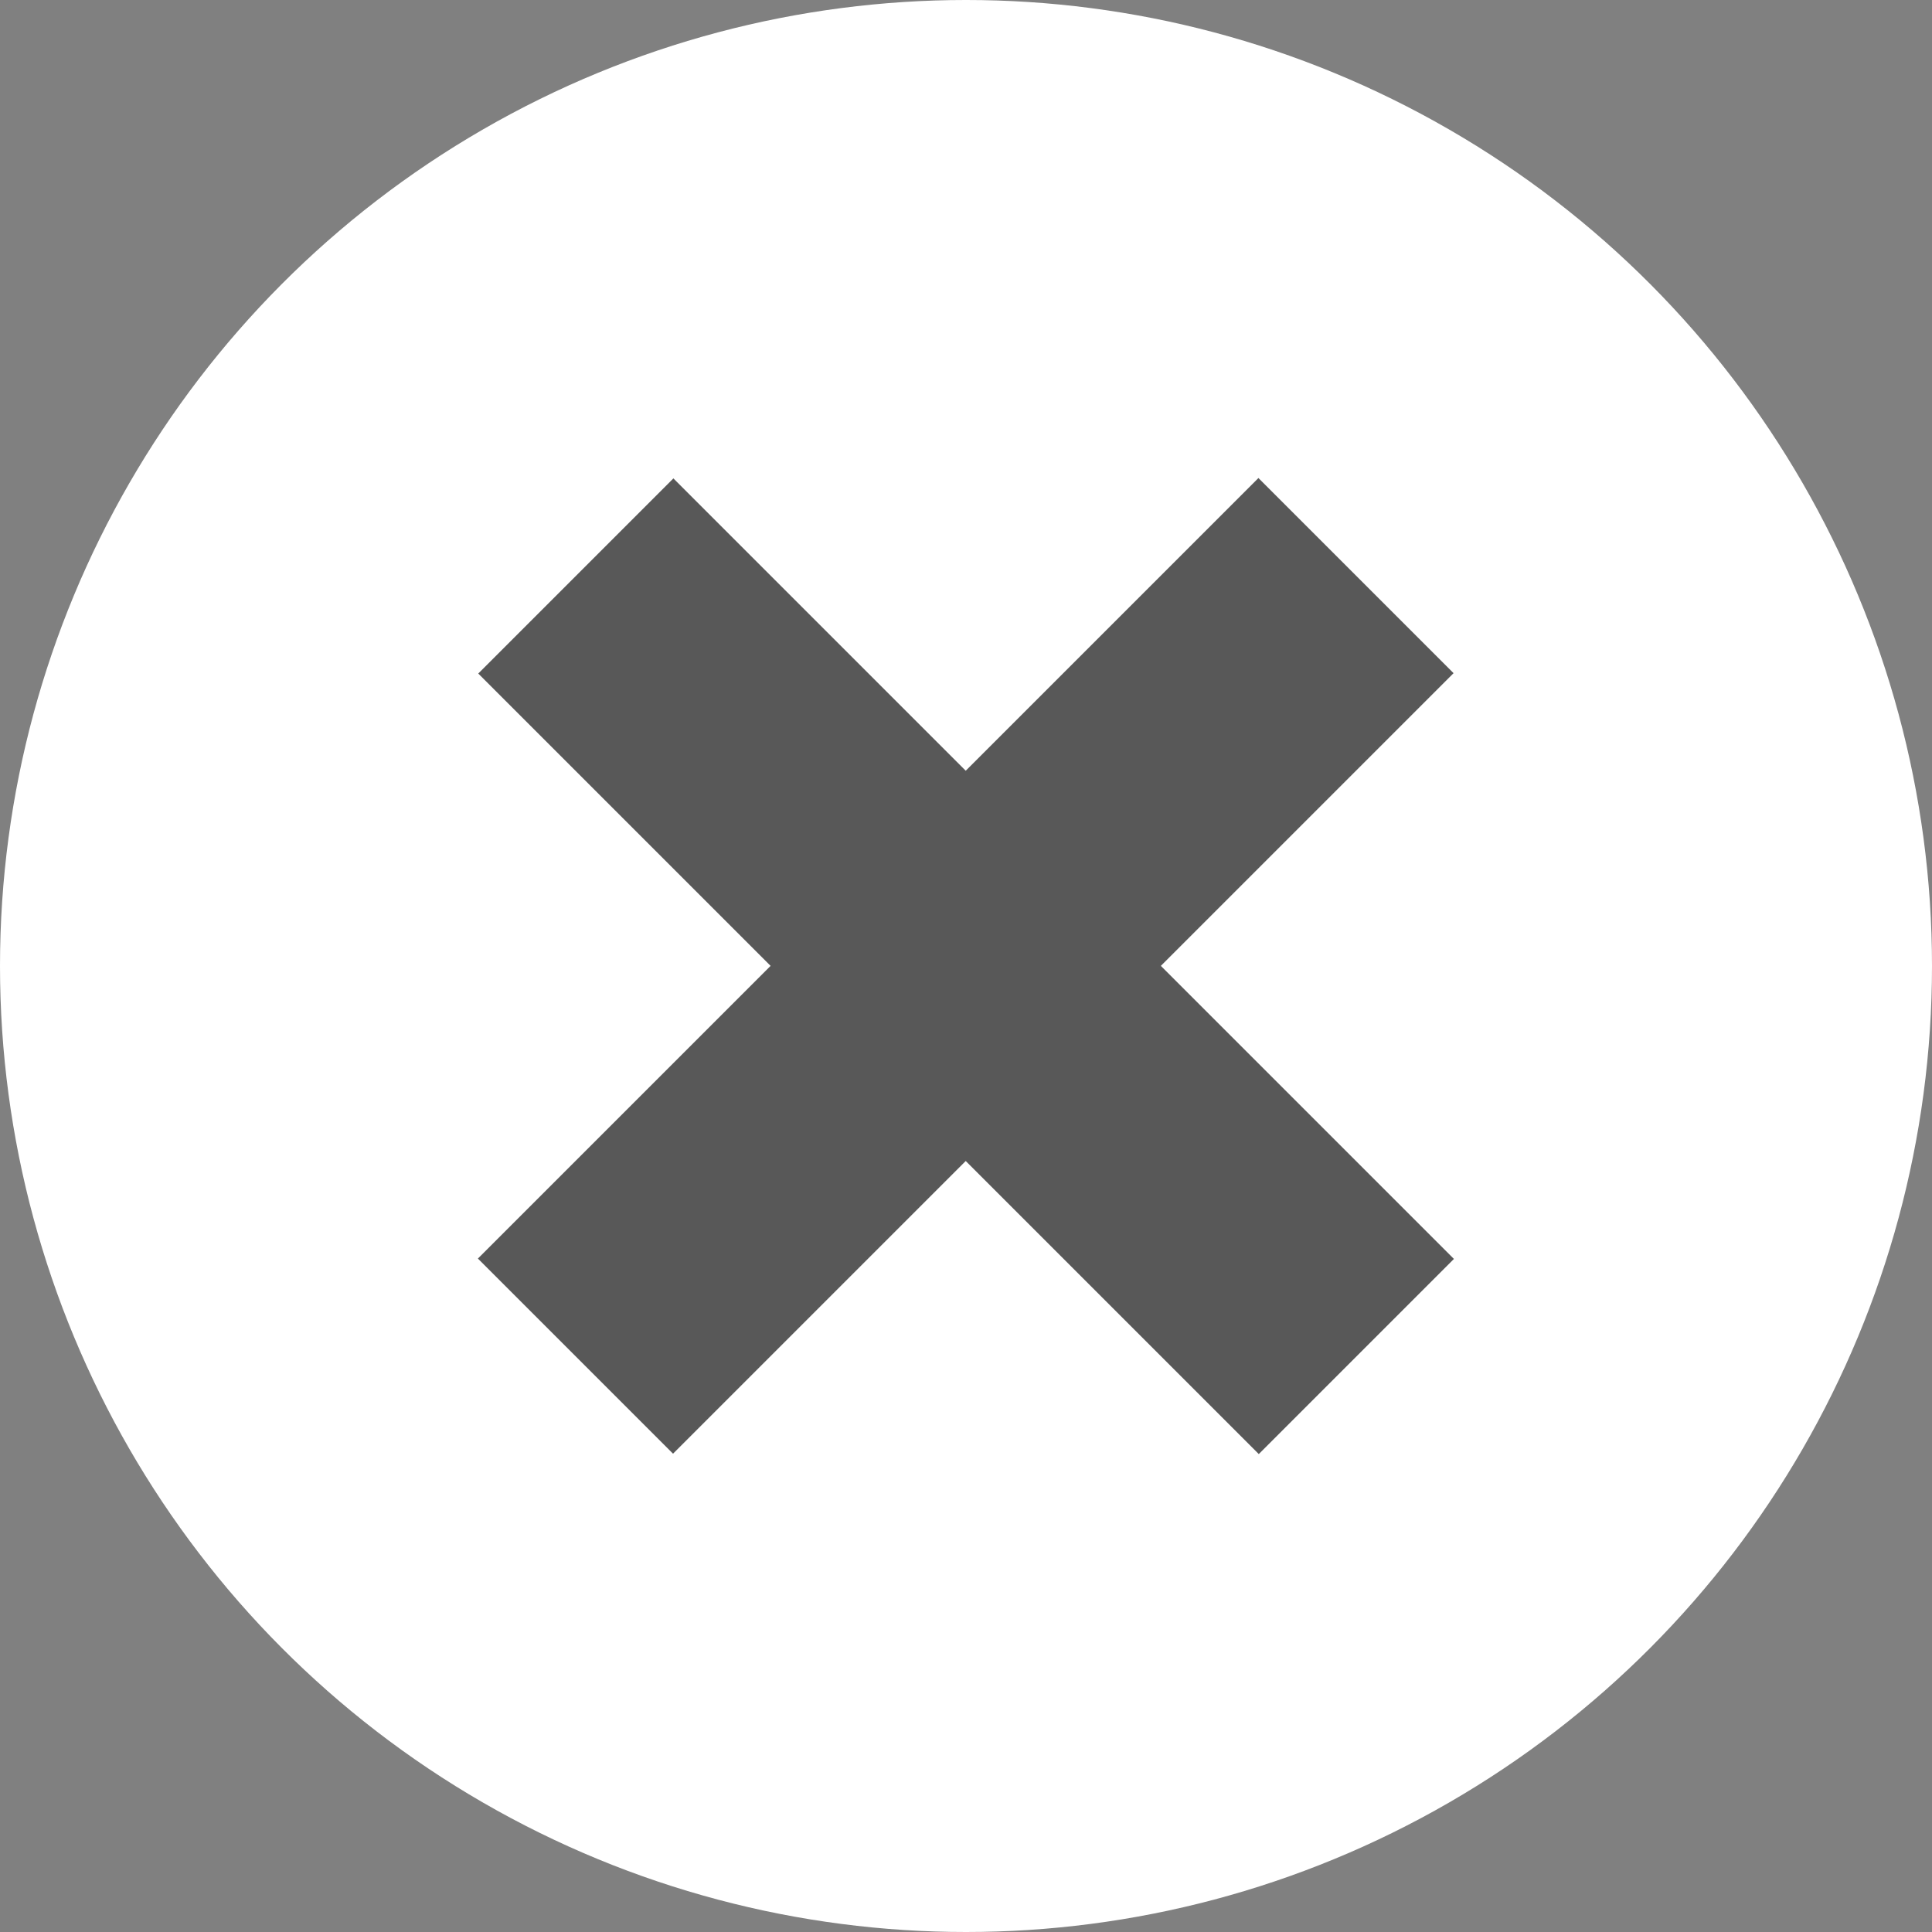 <svg xmlns="http://www.w3.org/2000/svg" xmlns:xlink="http://www.w3.org/1999/xlink" width="14" height="14" x="0" y="0" enable-background="new 0 0 14 14" overflow="visible" version="1.1" viewBox="0 0 14 14" xml:space="preserve"><rect x="0" y="0" width="14" height="14" fill="#808080" stroke="none"/><circle cx="7" cy="7" r="7" fill="#fff"/><rect width="8" height="2" x="3" y="6" fill="#585858" transform="matrix(0.707 -0.707 0.707 0.707 -2.9 6.999)"/><rect width="8" height="2" x="2.999" y="6" fill="#585858" transform="matrix(-0.707 -0.707 0.707 -0.707 7 16.899)"/></svg>